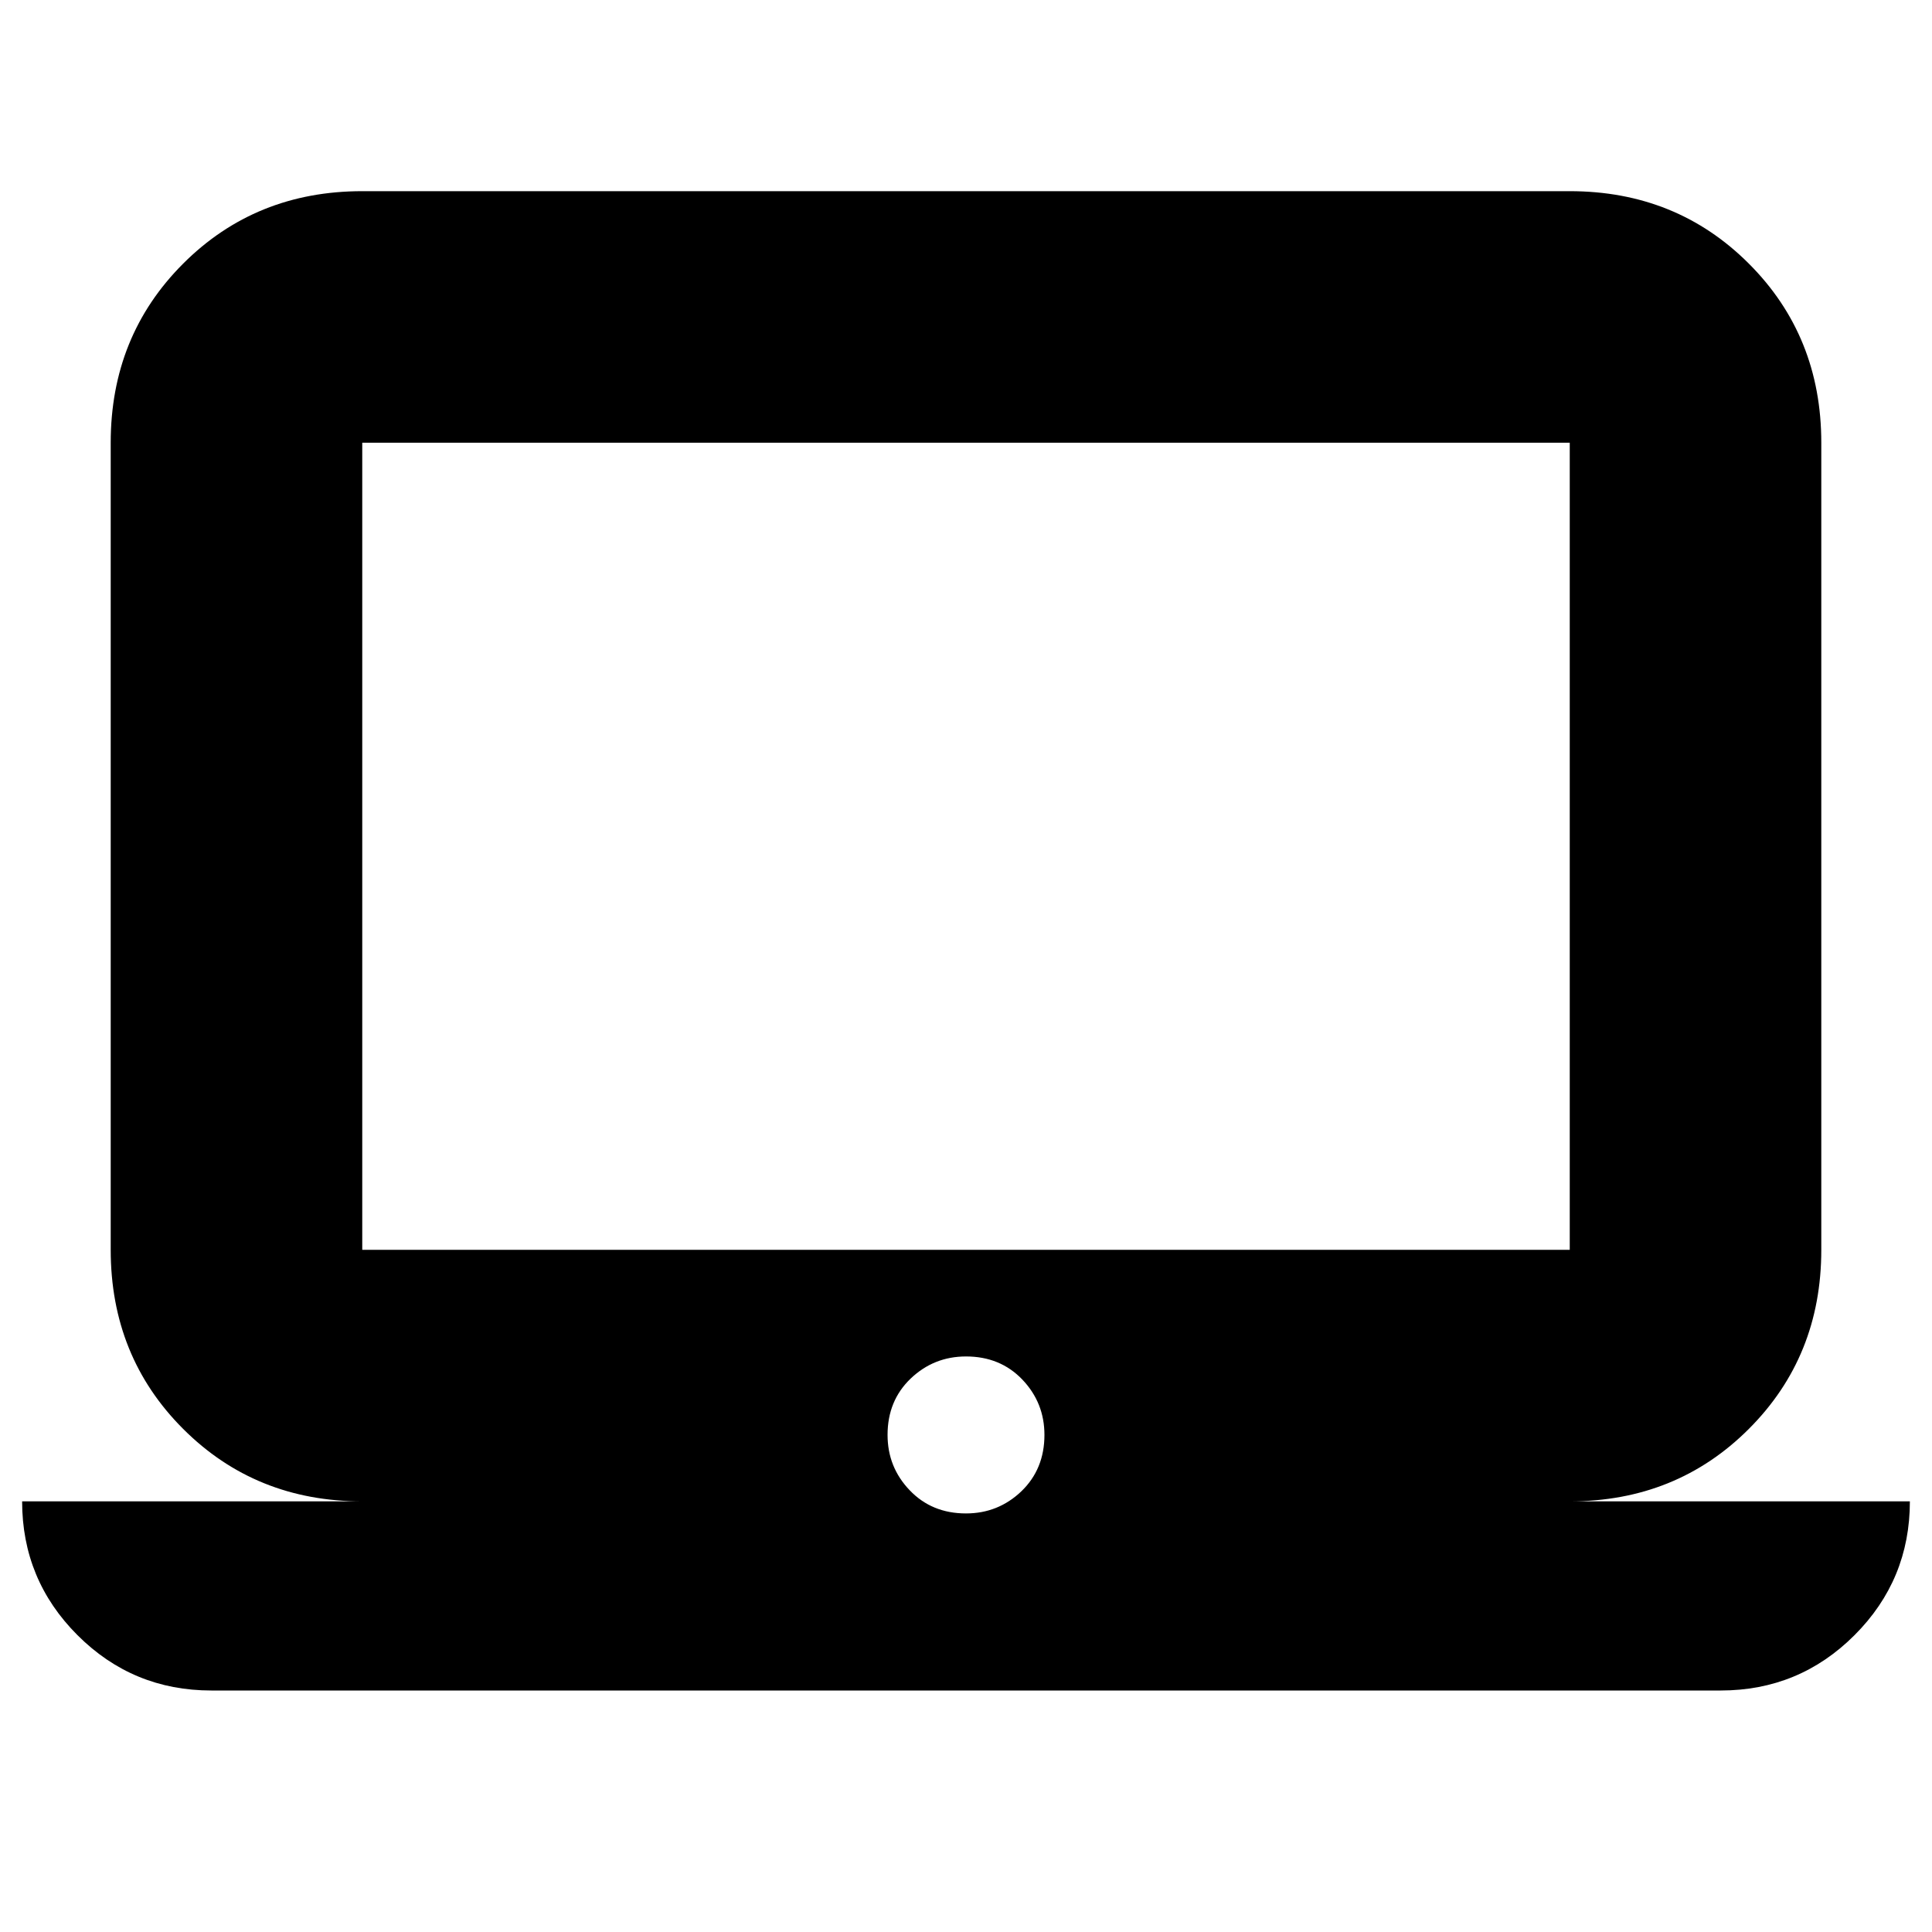 <svg xmlns="http://www.w3.org/2000/svg" height="20" width="20"><path d="M2.188 17.5q-.813 0-1.386-.573t-.573-1.385H3.75q-1.104 0-1.854-.75t-.75-1.854V4.583q0-1.104.75-1.854t1.854-.75h12.5q1.104 0 1.854.75t.75 1.854v8.355q0 1.104-.75 1.854t-1.854.75h3.521q0 .812-.573 1.385t-1.386.573Zm14.062-4.562V4.583H3.75v8.355ZM10 15.667q.333 0 .573-.229.239-.23.239-.584 0-.333-.229-.573-.229-.239-.583-.239-.333 0-.573.229-.239.229-.239.583 0 .334.229.573.229.24.583.24Zm-6.25-2.729V4.583v8.355Z"/></svg>